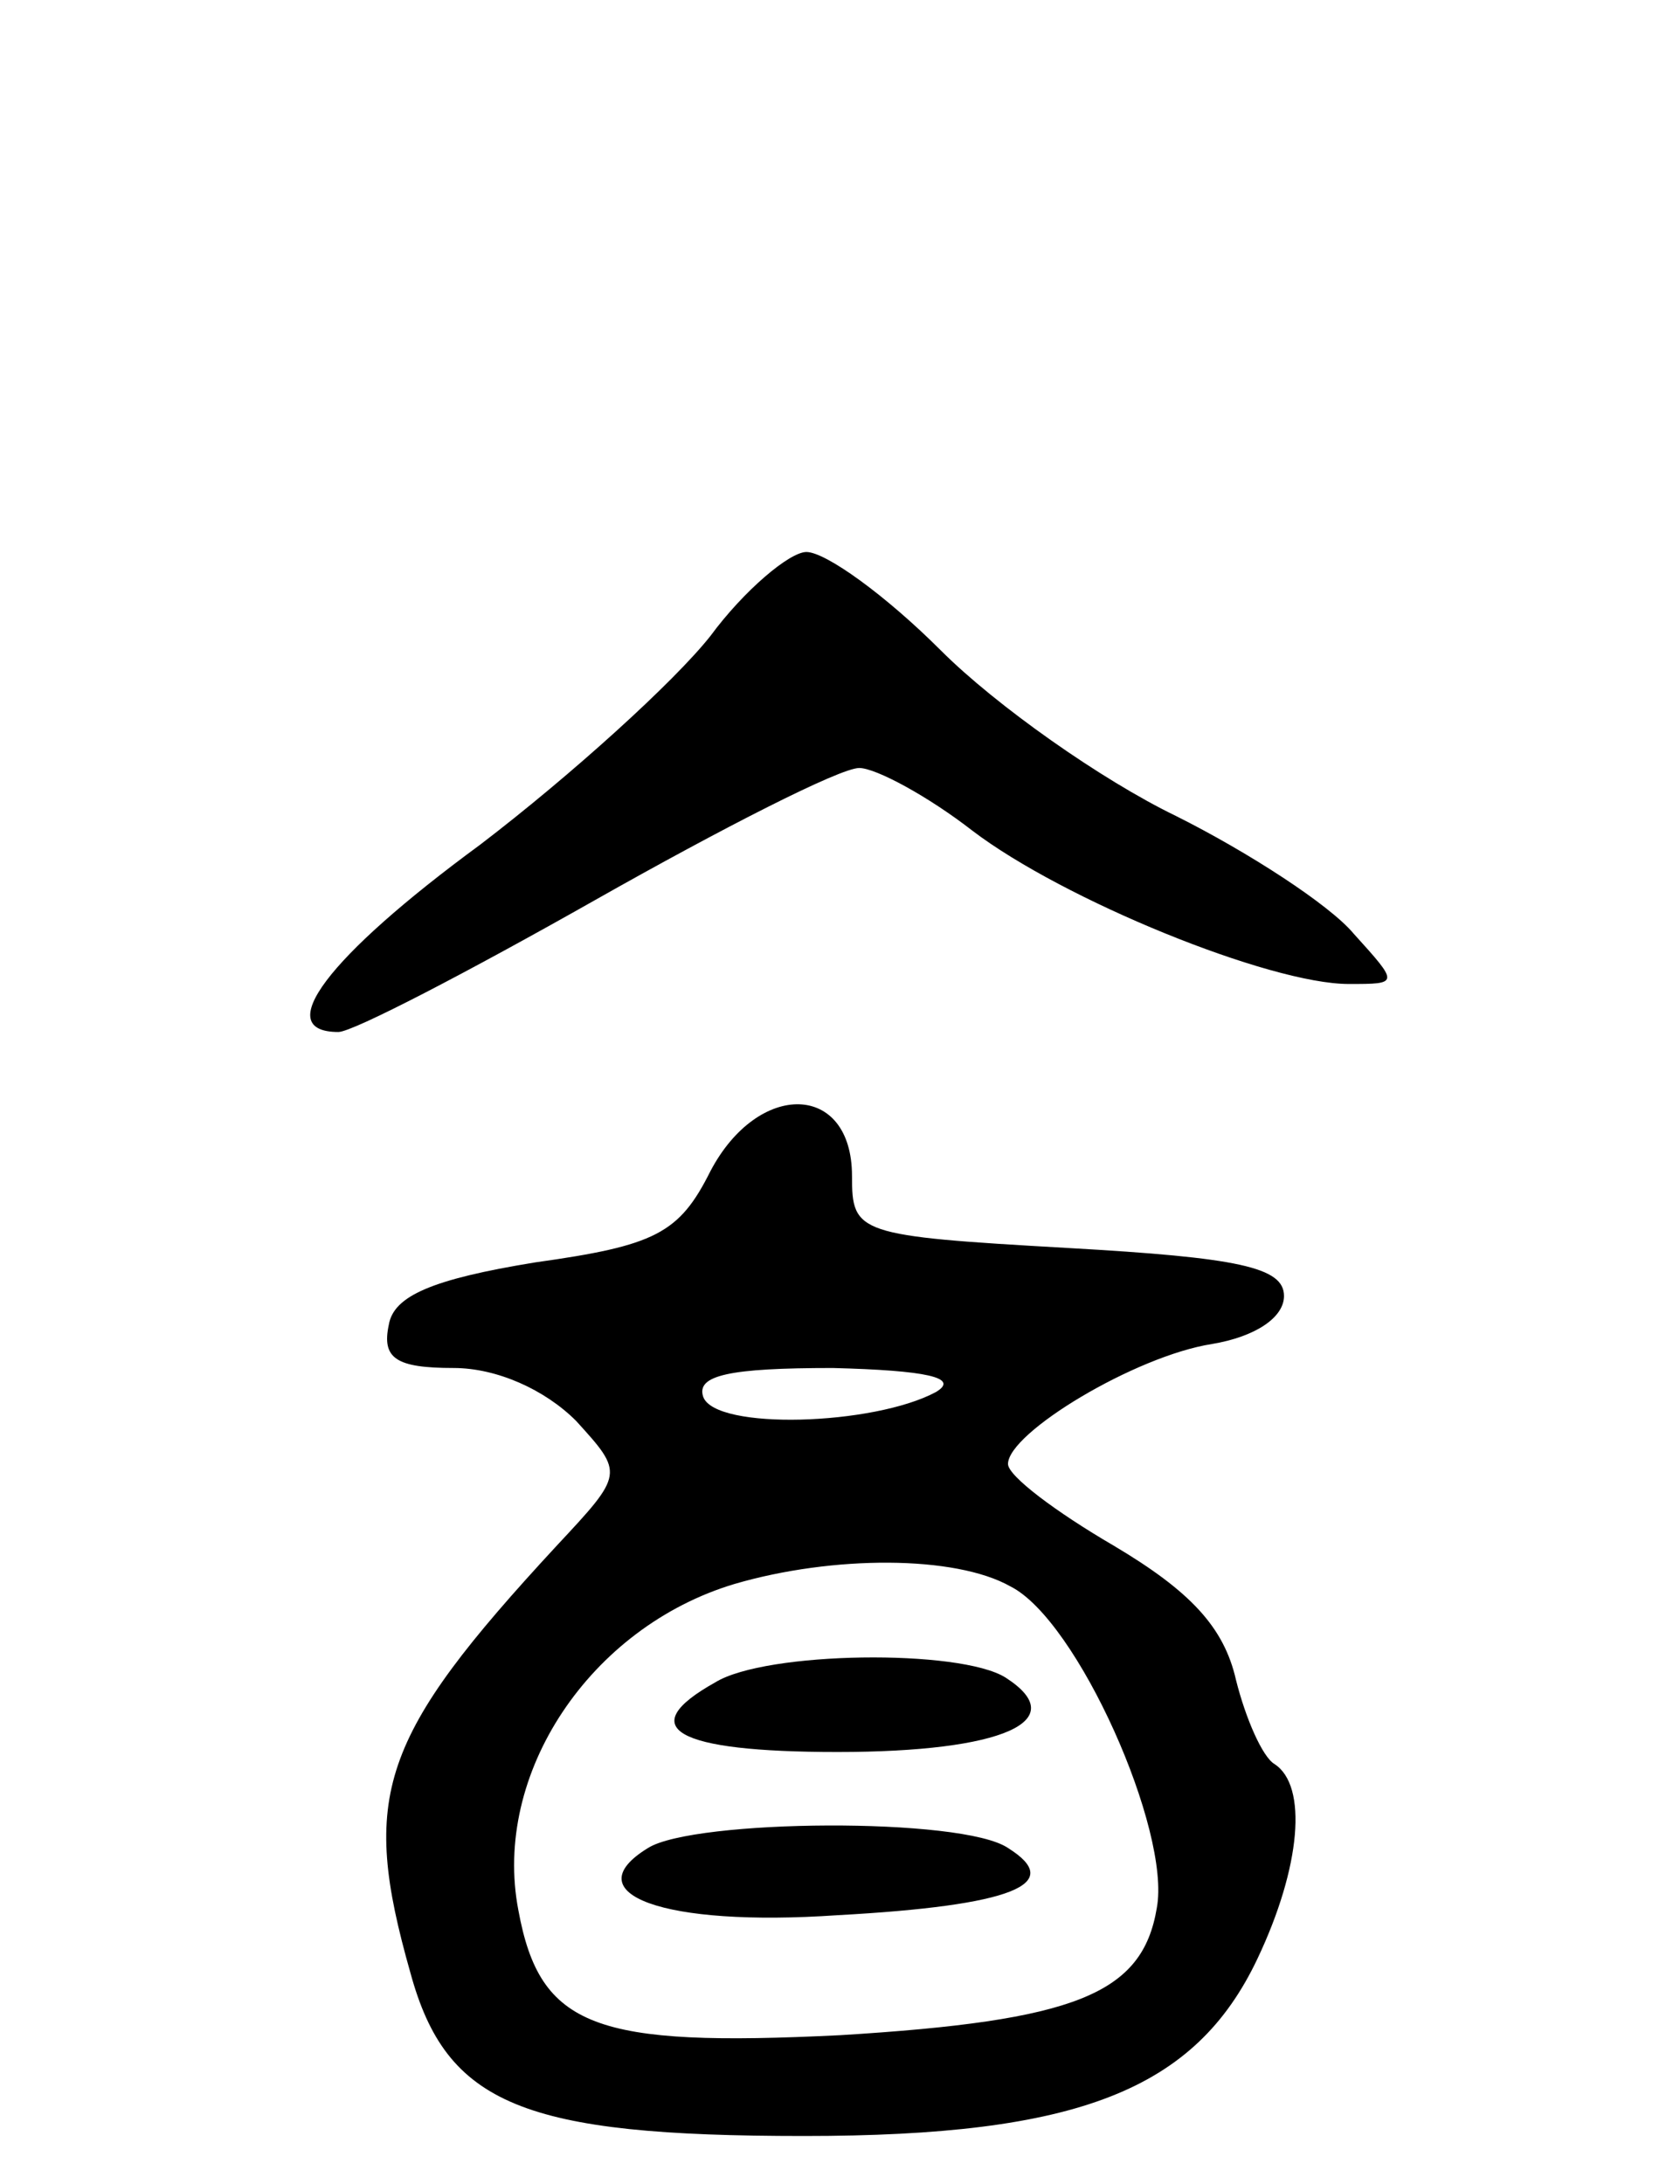 <svg version="1.0" xmlns="http://www.w3.org/2000/svg"
 width="70pt" height="91pt" viewBox="0 0 70 91"
 preserveAspectRatio="xMidYMid meet">
<g transform="translate(0,91) scale(0.1,-0.1)"
fill="#000000" stroke="none">
<path d="M296 645 c-15 -19 -58 -58 -96 -87 -64 -47 -87 -78 -59 -78 6 0 54
25 107 55 53 30 102 55 110 55 7 0 29 -12 47 -26 38 -29 124 -64 157 -64 21 0
21 0 2 21 -10 12 -44 34 -74 49 -31 15 -75 46 -98 69 -23 23 -48 41 -56 41 -7
0 -26 -16 -40 -35z"/>
<path d="M296 422 c-13 -26 -23 -31 -73 -38 -43 -7 -59 -14 -61 -26 -3 -14 3
-18 27 -18 18 0 38 -9 51 -22 20 -22 20 -22 -8 -52 -74 -80 -82 -104 -61 -178
15 -55 47 -68 164 -68 114 0 163 19 189 74 18 38 21 72 7 81 -5 3 -12 19 -16
35 -5 22 -19 37 -51 56 -24 14 -44 29 -44 34 0 13 53 45 85 50 18 3 30 11 30
20 0 12 -19 16 -90 20 -88 5 -90 6 -90 30 0 39 -39 40 -59 2z m94 -92 c-26
-14 -92 -16 -97 -2 -3 9 11 12 54 12 39 -1 53 -4 43 -10z m31 -81 c28 -14 67
-102 61 -134 -6 -36 -34 -47 -132 -53 -102 -5 -125 3 -134 52 -11 57 30 118
90 136 41 12 92 12 115 -1z"/>
<path d="M298 209 c-34 -19 -17 -29 51 -29 69 0 98 13 70 31 -19 12 -100 11
-121 -2z"/>
<path d="M270 140 c-31 -19 6 -33 79 -28 73 4 95 13 71 28 -19 13 -131 12
-150 0z"/>
</g>
</svg>
